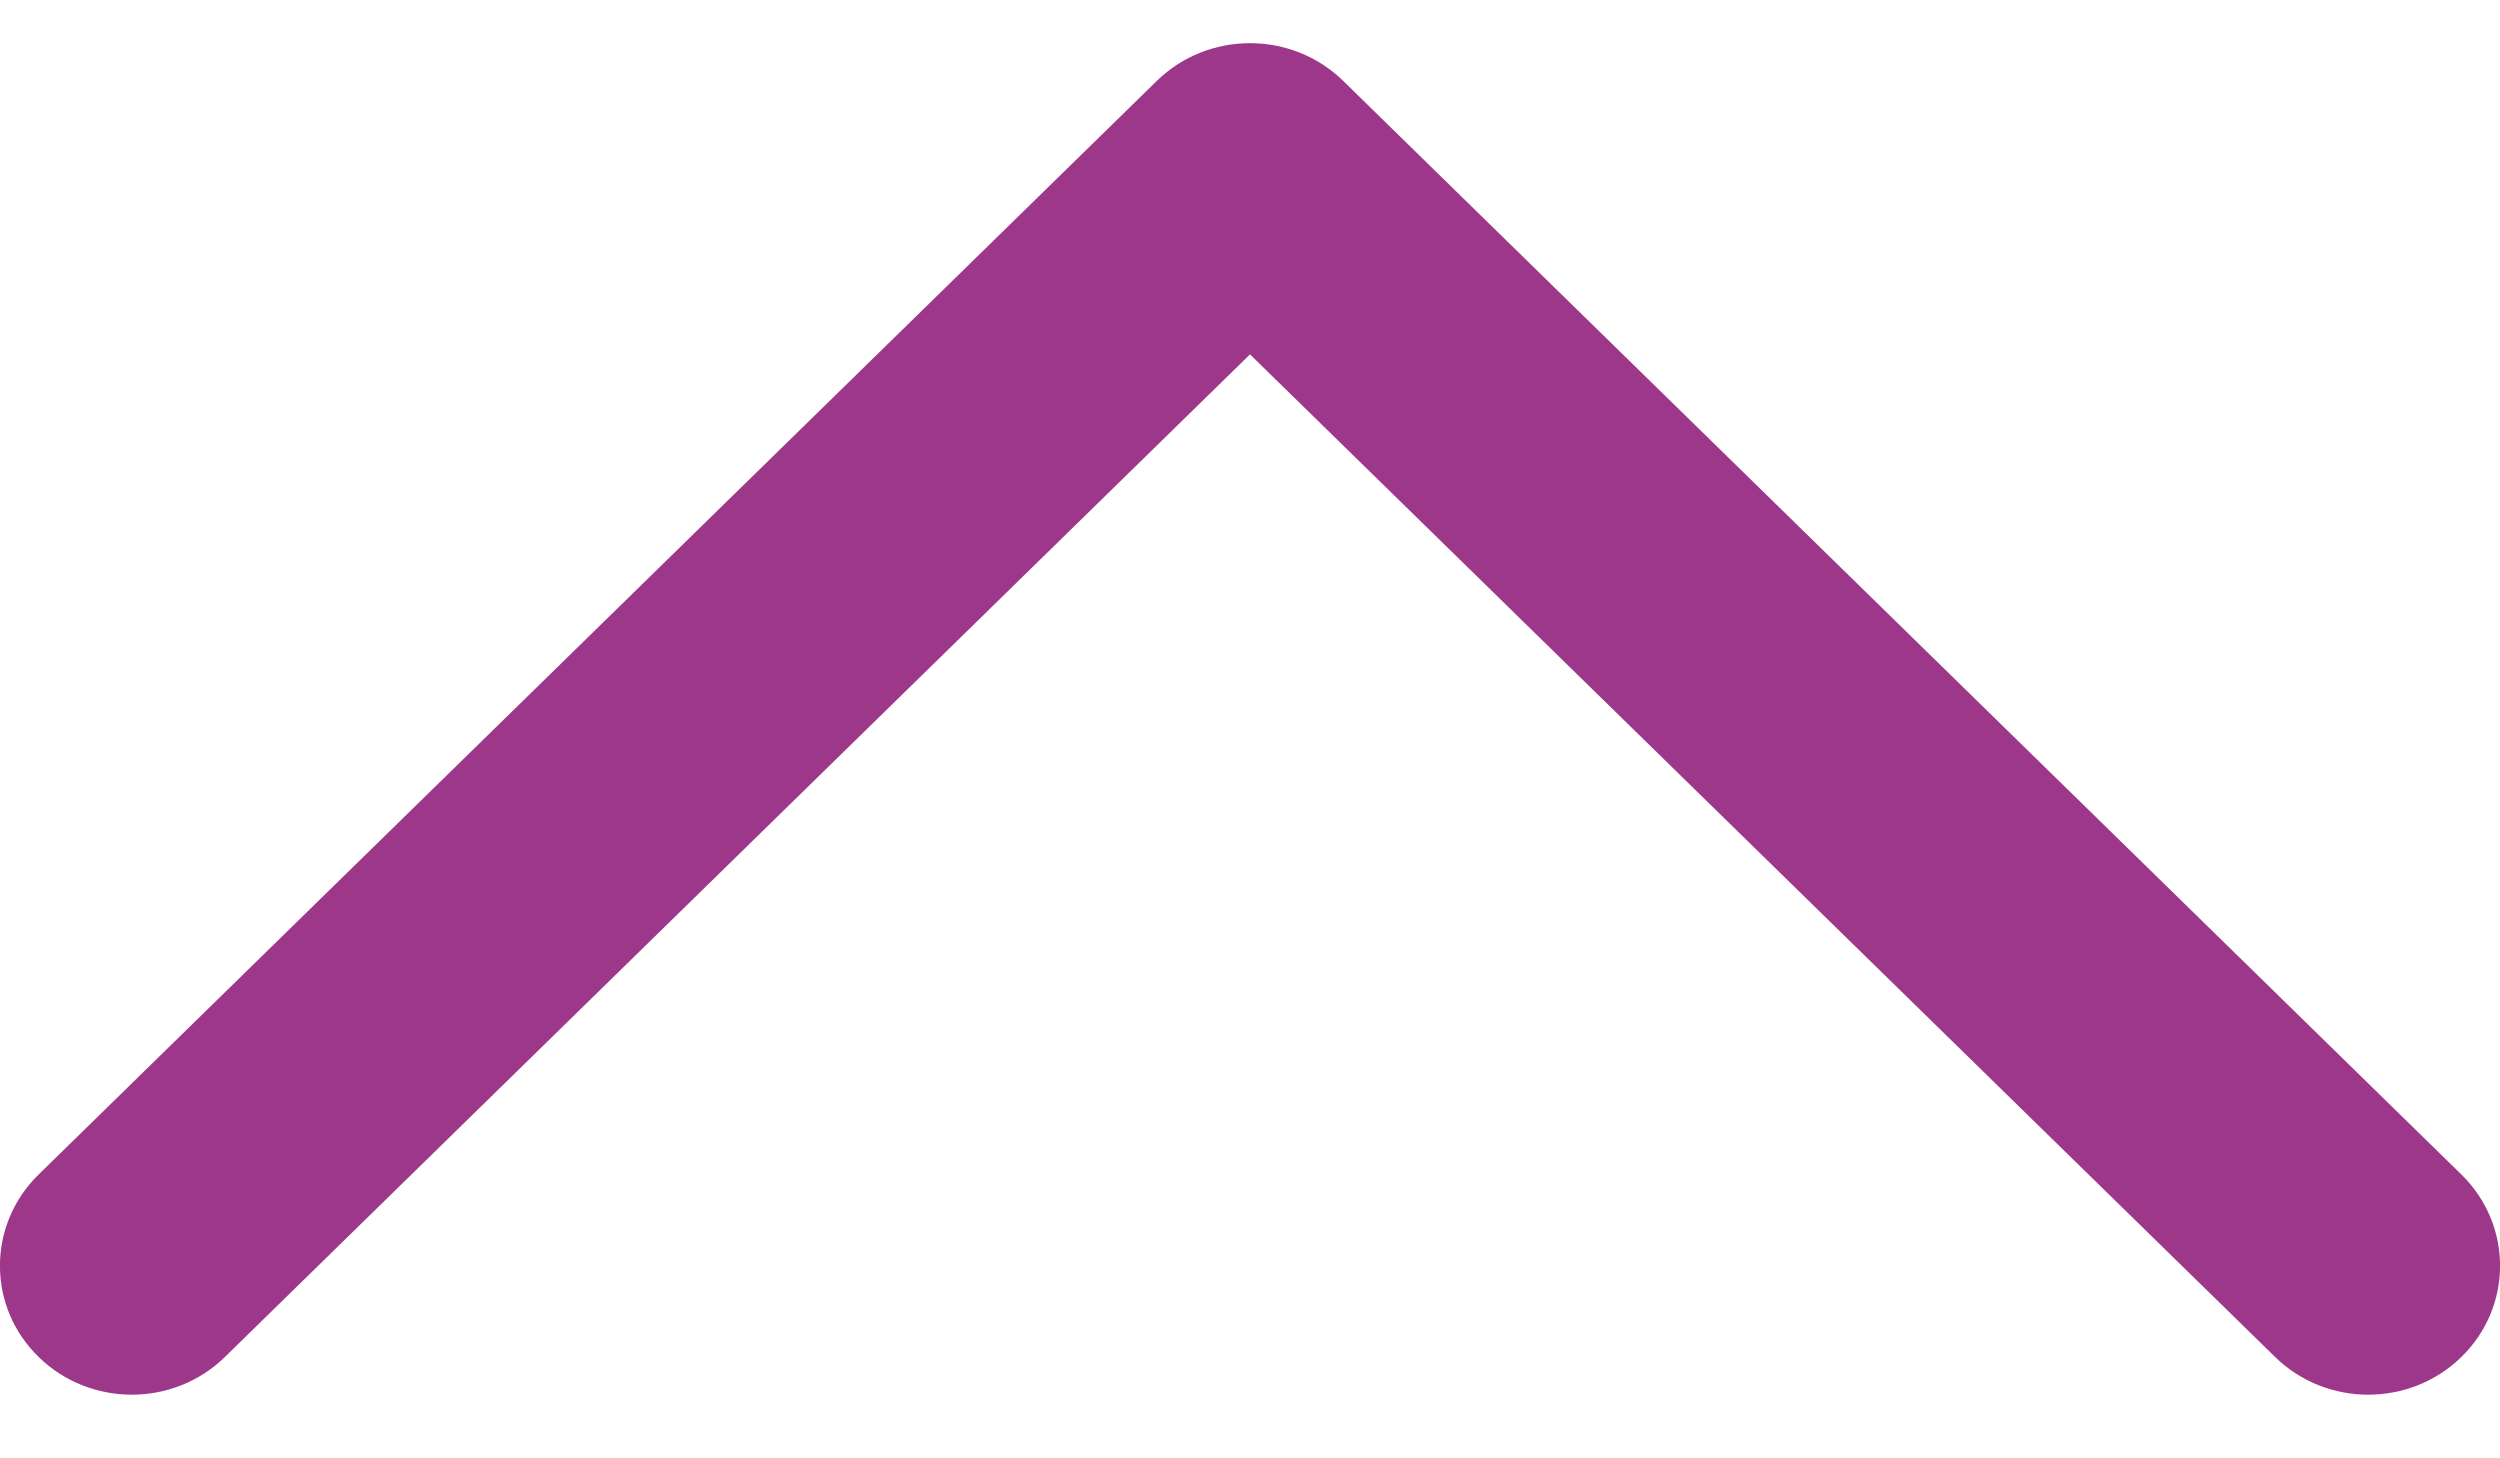 <svg width="12" height="7" viewBox="0 0 12 7" fill="none" xmlns="http://www.w3.org/2000/svg">
<path d="M6 1.701L1.08 6.513C0.833 6.755 0.432 6.755 0.185 6.513C-0.062 6.272 -0.062 5.88 0.185 5.638L5.553 0.388C5.8 0.147 6.2 0.147 6.447 0.388L11.815 5.638C12.062 5.88 12.062 6.272 11.815 6.513C11.568 6.755 11.167 6.755 10.92 6.513L6 1.701Z" fill="#9D3789"/>
</svg>
